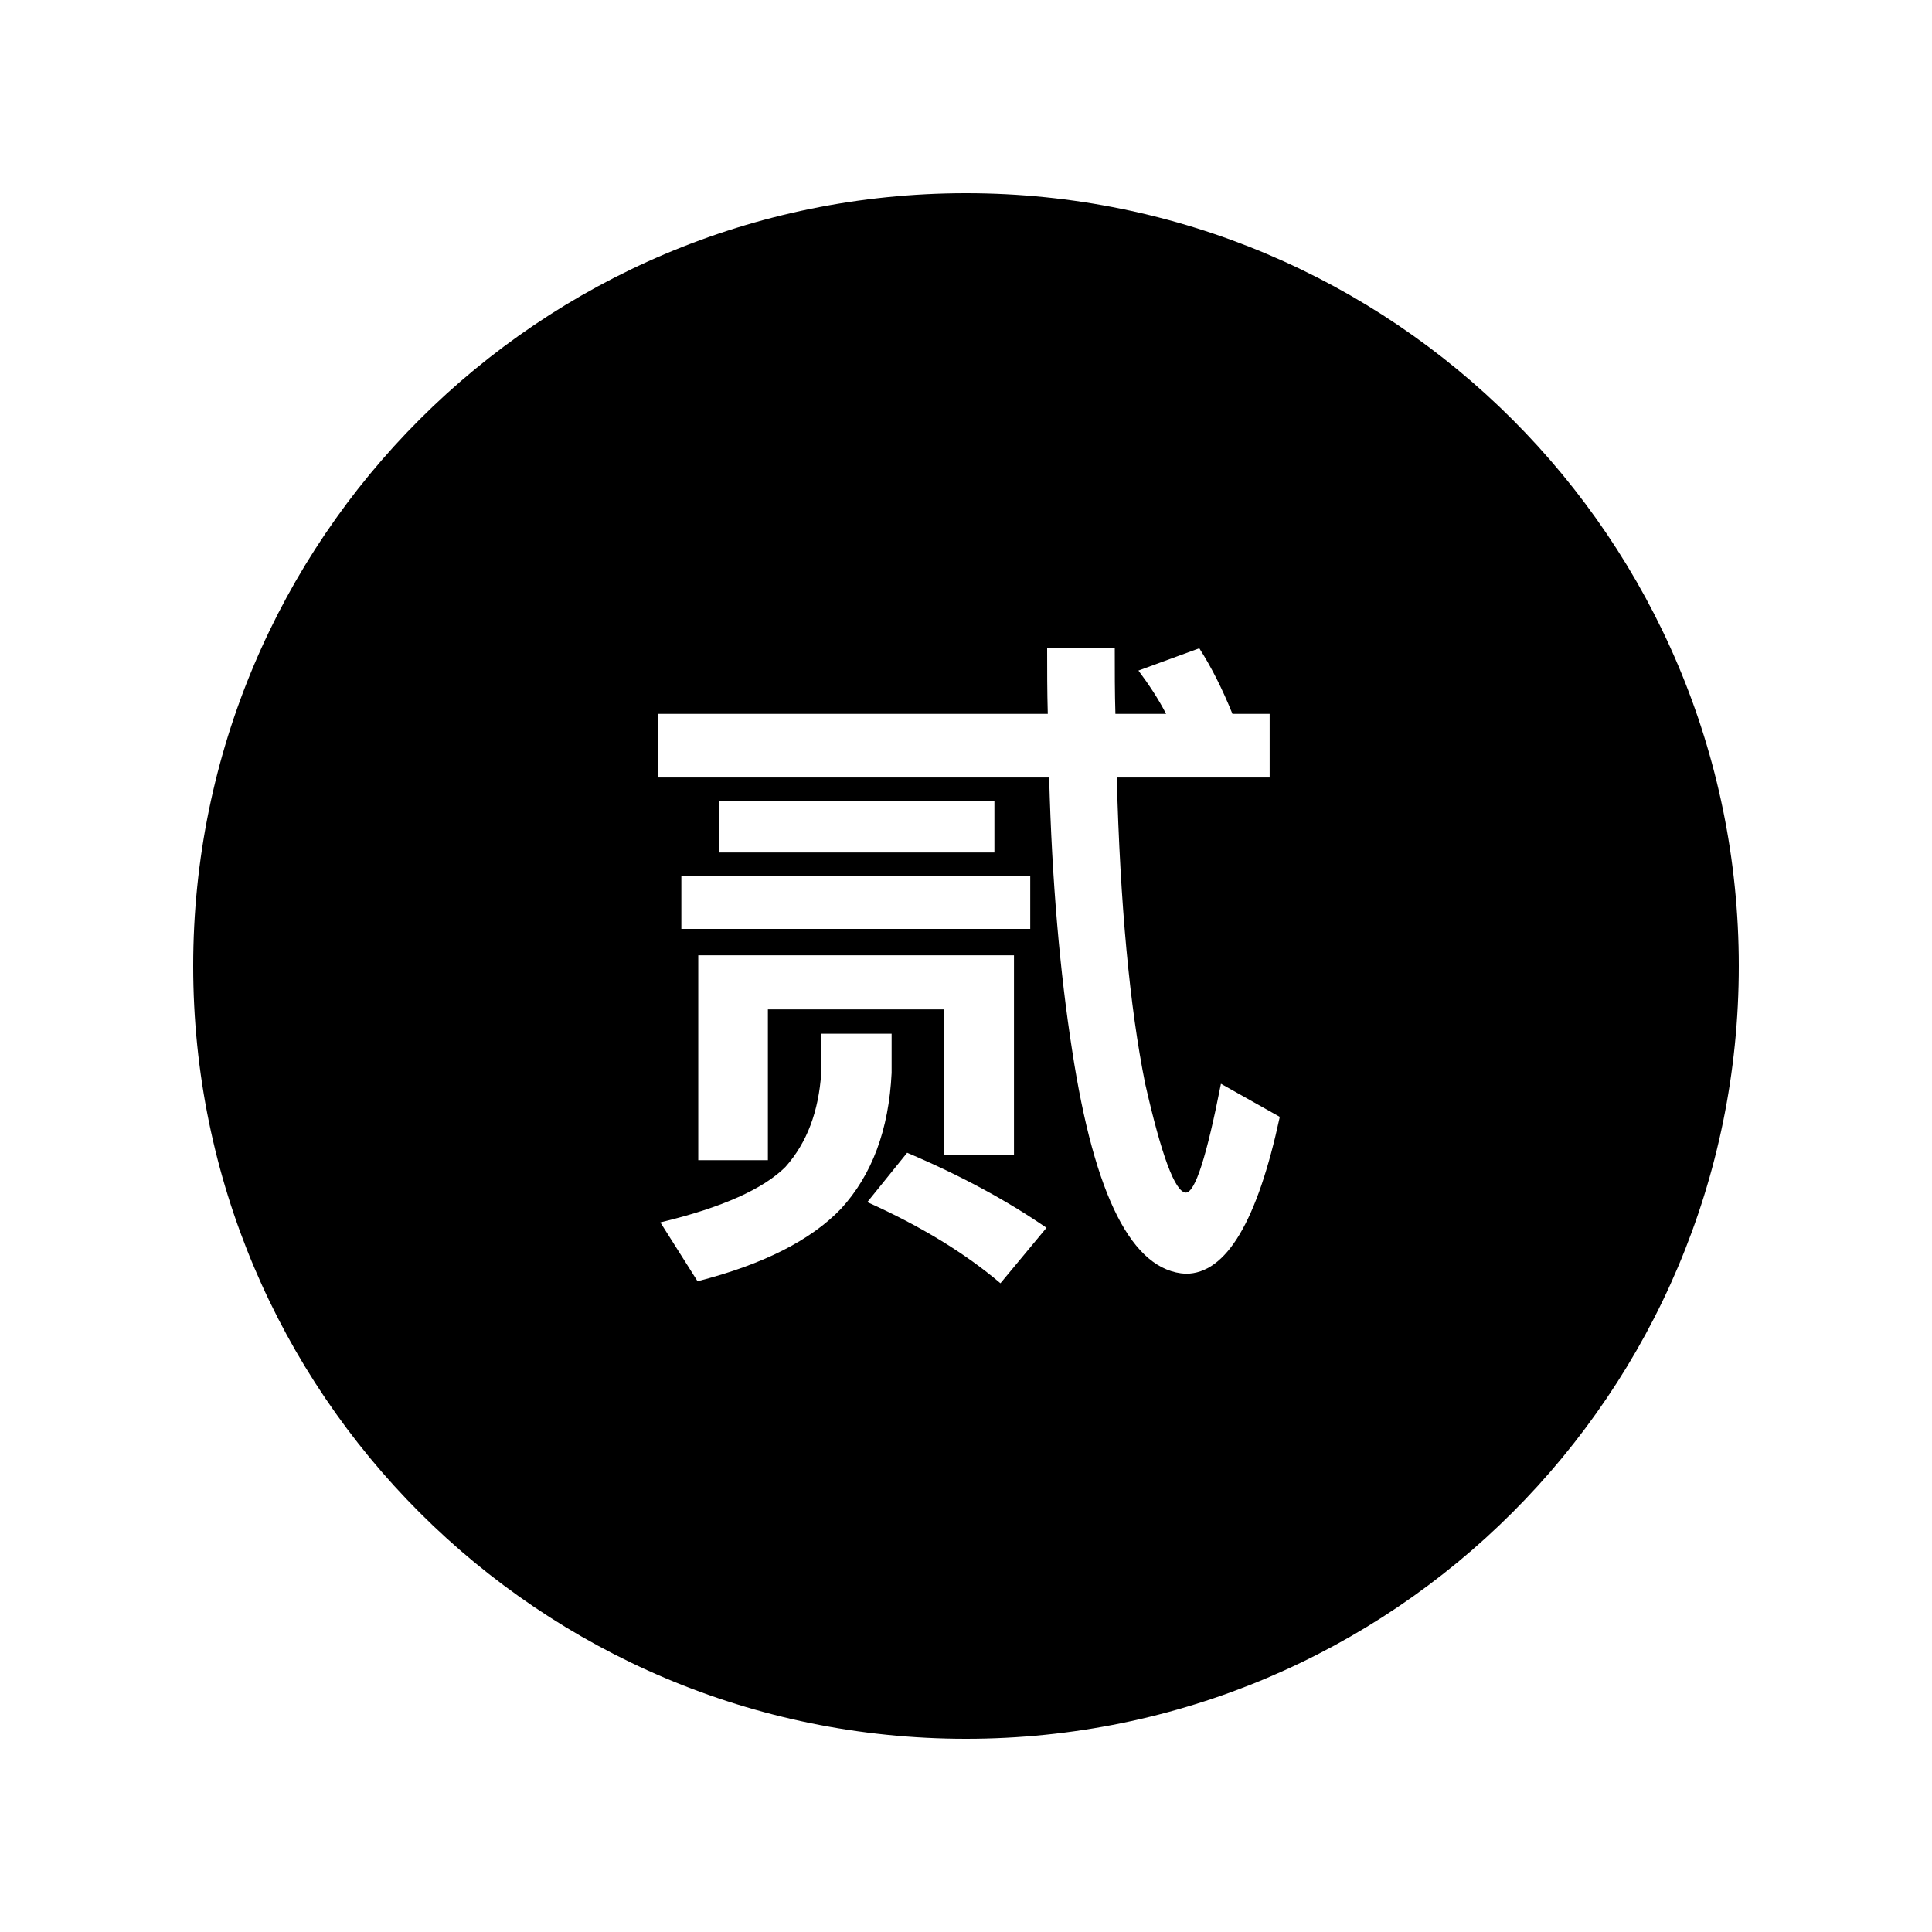 <svg width="24" height="24" viewBox="0 0 24 24" fill="none" xmlns="http://www.w3.org/2000/svg">
<path fill-rule="evenodd" clip-rule="evenodd" d="M12 21.6C17.302 21.6 21.6 17.302 21.6 12C21.6 6.698 17.302 2.4 12 2.4C6.698 2.4 2.4 6.698 2.4 12C2.4 17.302 6.698 21.6 12 21.6ZM8.178 9.658V8.868H13.016C13.008 8.591 13.008 8.322 13.008 8.053H13.848C13.848 8.339 13.848 8.608 13.856 8.868H14.486C14.386 8.675 14.268 8.498 14.142 8.33L14.898 8.053C15.049 8.288 15.184 8.557 15.31 8.868H15.772V9.658H13.873C13.915 11.237 14.033 12.505 14.226 13.463C14.428 14.353 14.596 14.807 14.73 14.815C14.848 14.815 14.99 14.362 15.167 13.463L15.898 13.874C15.62 15.168 15.234 15.823 14.73 15.823C14.066 15.79 13.596 14.866 13.319 13.051C13.168 12.085 13.067 10.951 13.033 9.658H8.178ZM8.934 10.59V9.952H12.353V10.59H8.934ZM8.464 11.539V10.884H12.798V11.539H8.464ZM8.674 11.867H12.596V14.345H11.731V12.539H9.539V14.412H8.674V11.867ZM10.774 14.933L11.269 14.32C11.941 14.605 12.512 14.916 13 15.252L12.428 15.941C11.992 15.571 11.446 15.235 10.774 14.933ZM10.202 13.328V12.841H11.076V13.328C11.042 14.034 10.832 14.597 10.446 15.017C10.076 15.403 9.488 15.706 8.665 15.916L8.203 15.185C8.976 15 9.488 14.765 9.757 14.496C10.026 14.194 10.169 13.807 10.202 13.328Z" fill="black"/>
</svg>
